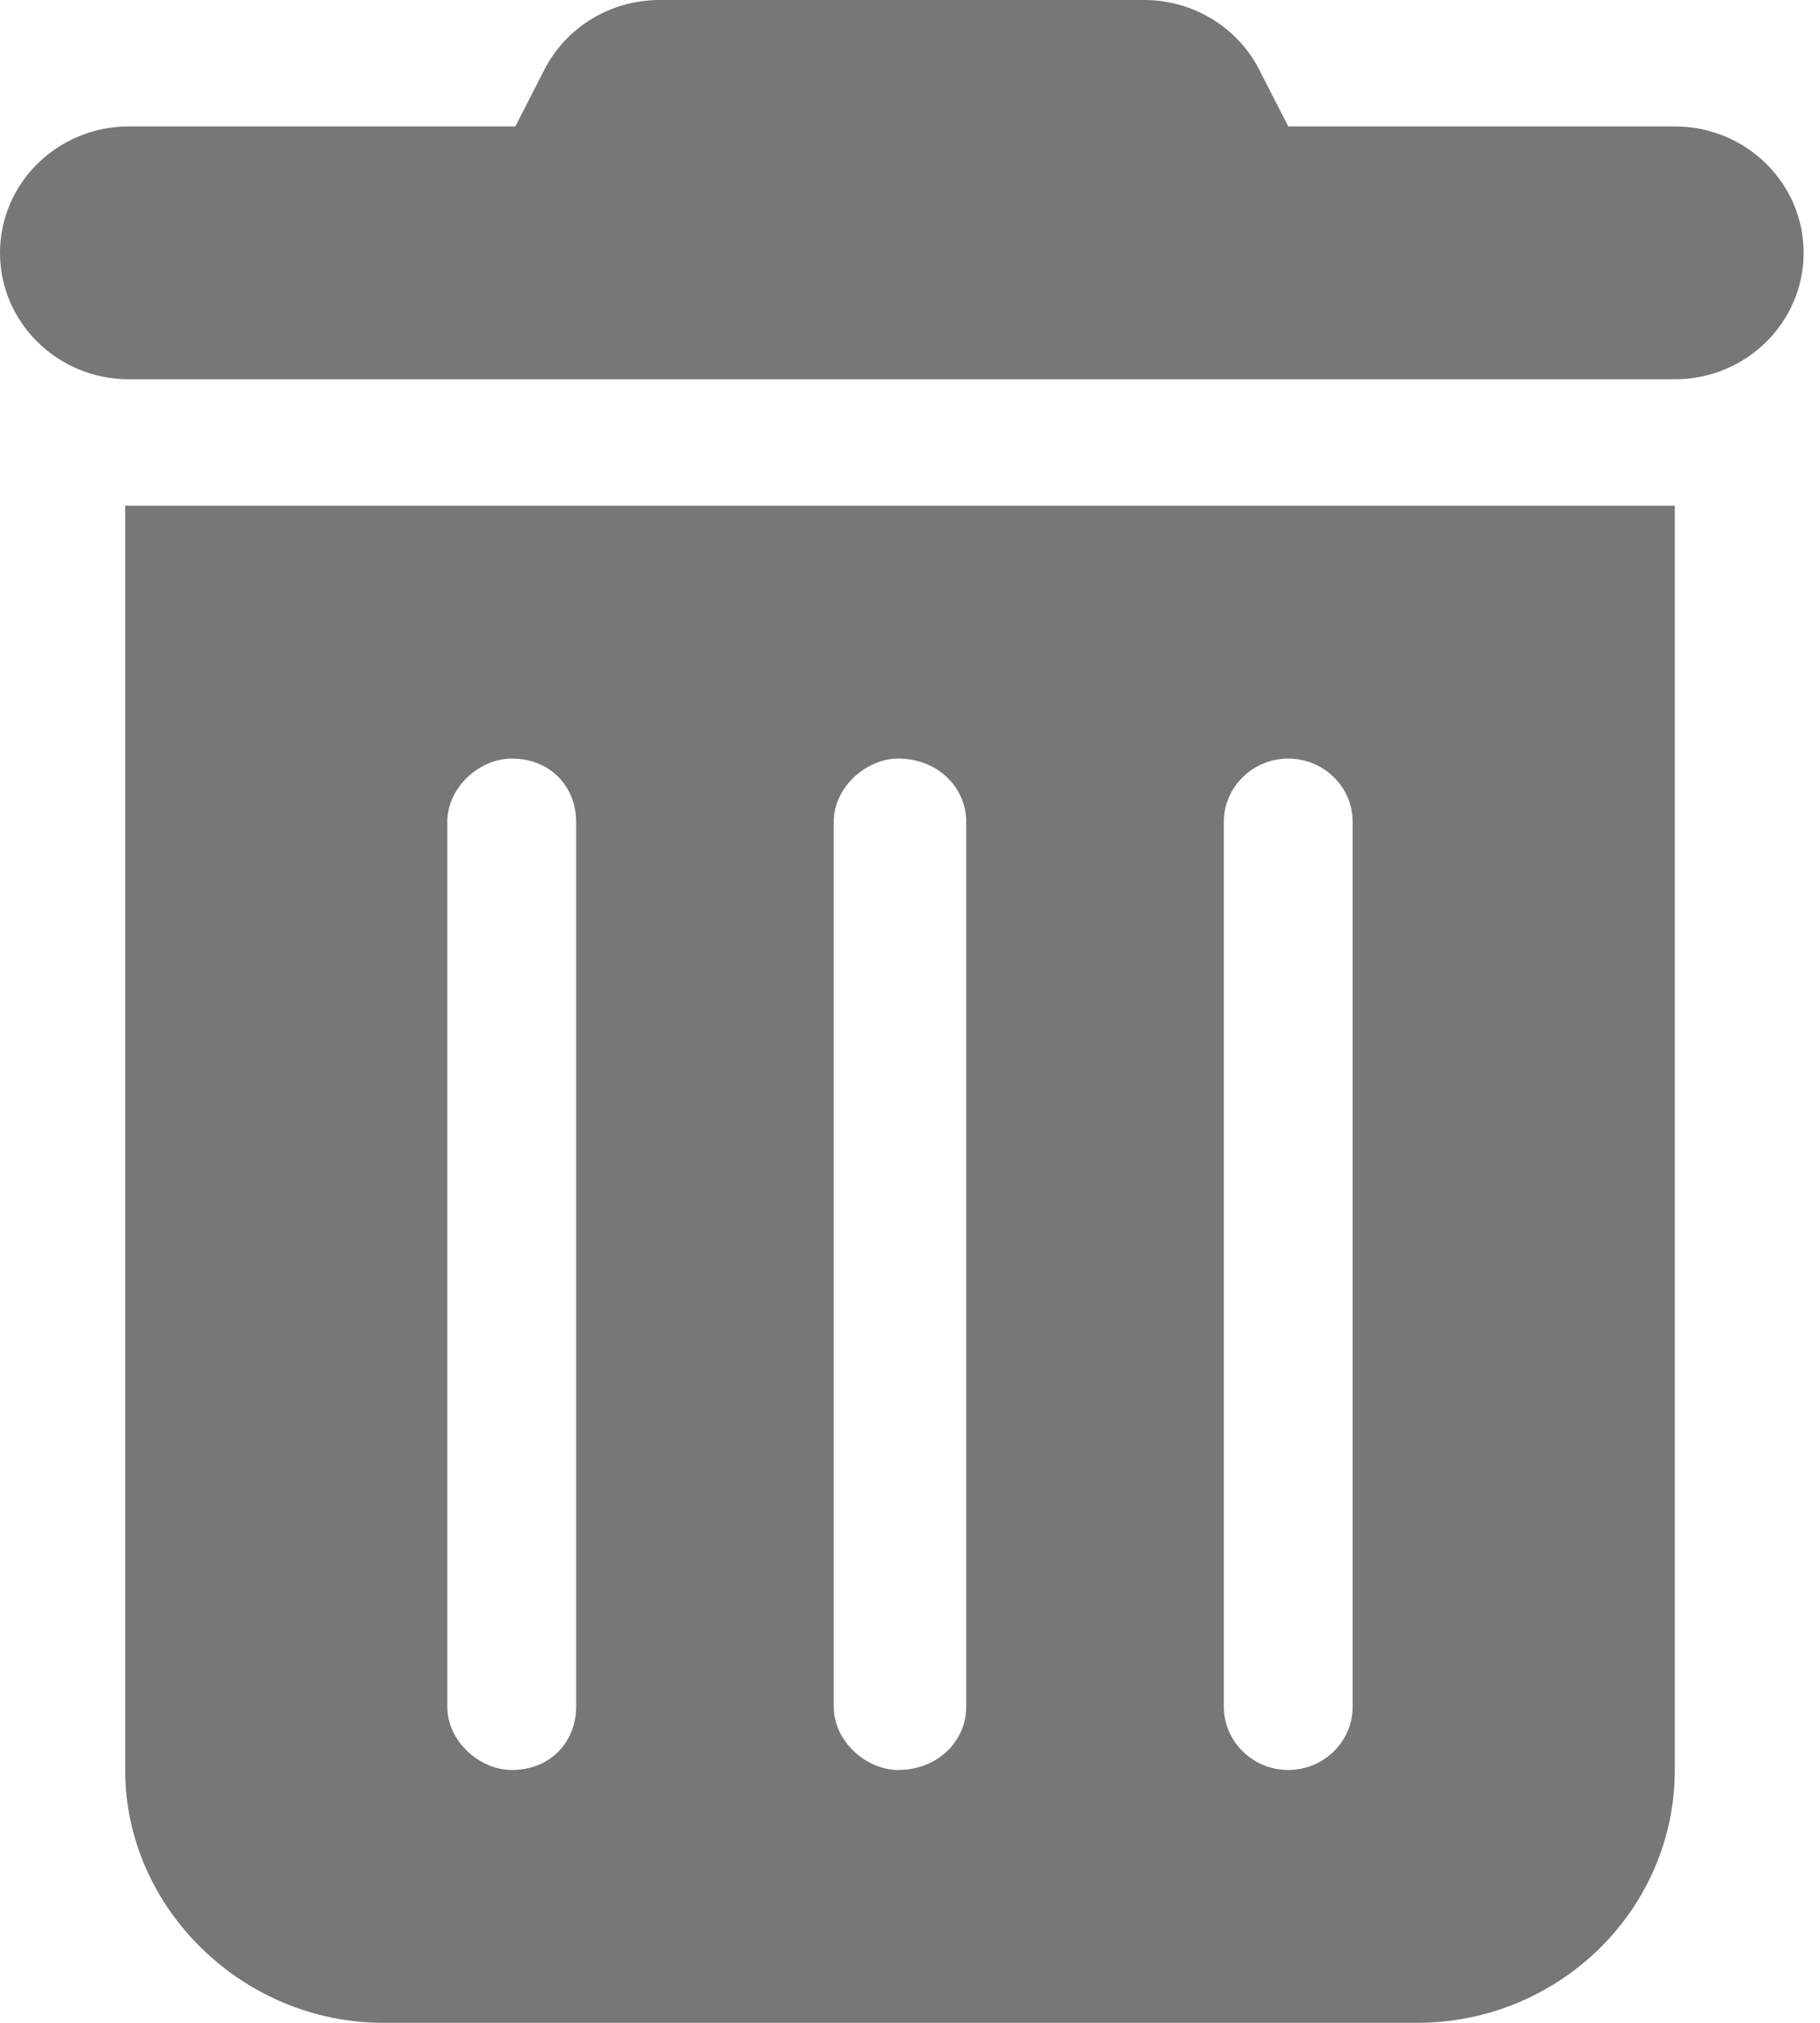 <svg width="18" height="20" viewBox="0 0 18 20" fill="#777777" xmlns="http://www.w3.org/2000/svg">
<g clip-path="url(#clip0_28_12)">
<path d="M5.383 0.691C5.598 0.268 6.04 0 6.522 0H11.316C11.798 0 12.24 0.268 12.455 0.691L12.741 1.25H16.564C17.268 1.25 17.838 1.81 17.838 2.5C17.838 3.19 17.268 3.75 16.564 3.75H1.274C0.571 3.75 0 3.19 0 2.5C0 1.81 0.571 1.25 1.274 1.25H5.097L5.383 0.691ZM1.238 5H16.564V17.5C16.564 18.879 15.421 20 14.015 20H3.787C2.415 20 1.238 18.879 1.238 17.5V5ZM4.424 8.125V16.875C4.424 17.219 4.746 17.5 5.061 17.5C5.447 17.5 5.698 17.219 5.698 16.875V8.125C5.698 7.781 5.447 7.5 5.061 7.5C4.746 7.5 4.424 7.781 4.424 8.125ZM8.246 8.125V16.875C8.246 17.219 8.569 17.5 8.883 17.5C9.269 17.5 9.556 17.219 9.556 16.875V8.125C9.556 7.781 9.269 7.5 8.883 7.5C8.569 7.5 8.246 7.781 8.246 8.125ZM12.104 8.125V16.875C12.104 17.219 12.391 17.5 12.741 17.5C13.092 17.5 13.378 17.219 13.378 16.875V8.125C13.378 7.781 13.092 7.5 12.741 7.5C12.391 7.5 12.104 7.781 12.104 8.125Z" fill="#777777"/>
</g>
<defs>
<clipPath id="clip0_28_12">
<rect width="17.838" height="20" fill="white"/>
</clipPath>
</defs>
</svg>
